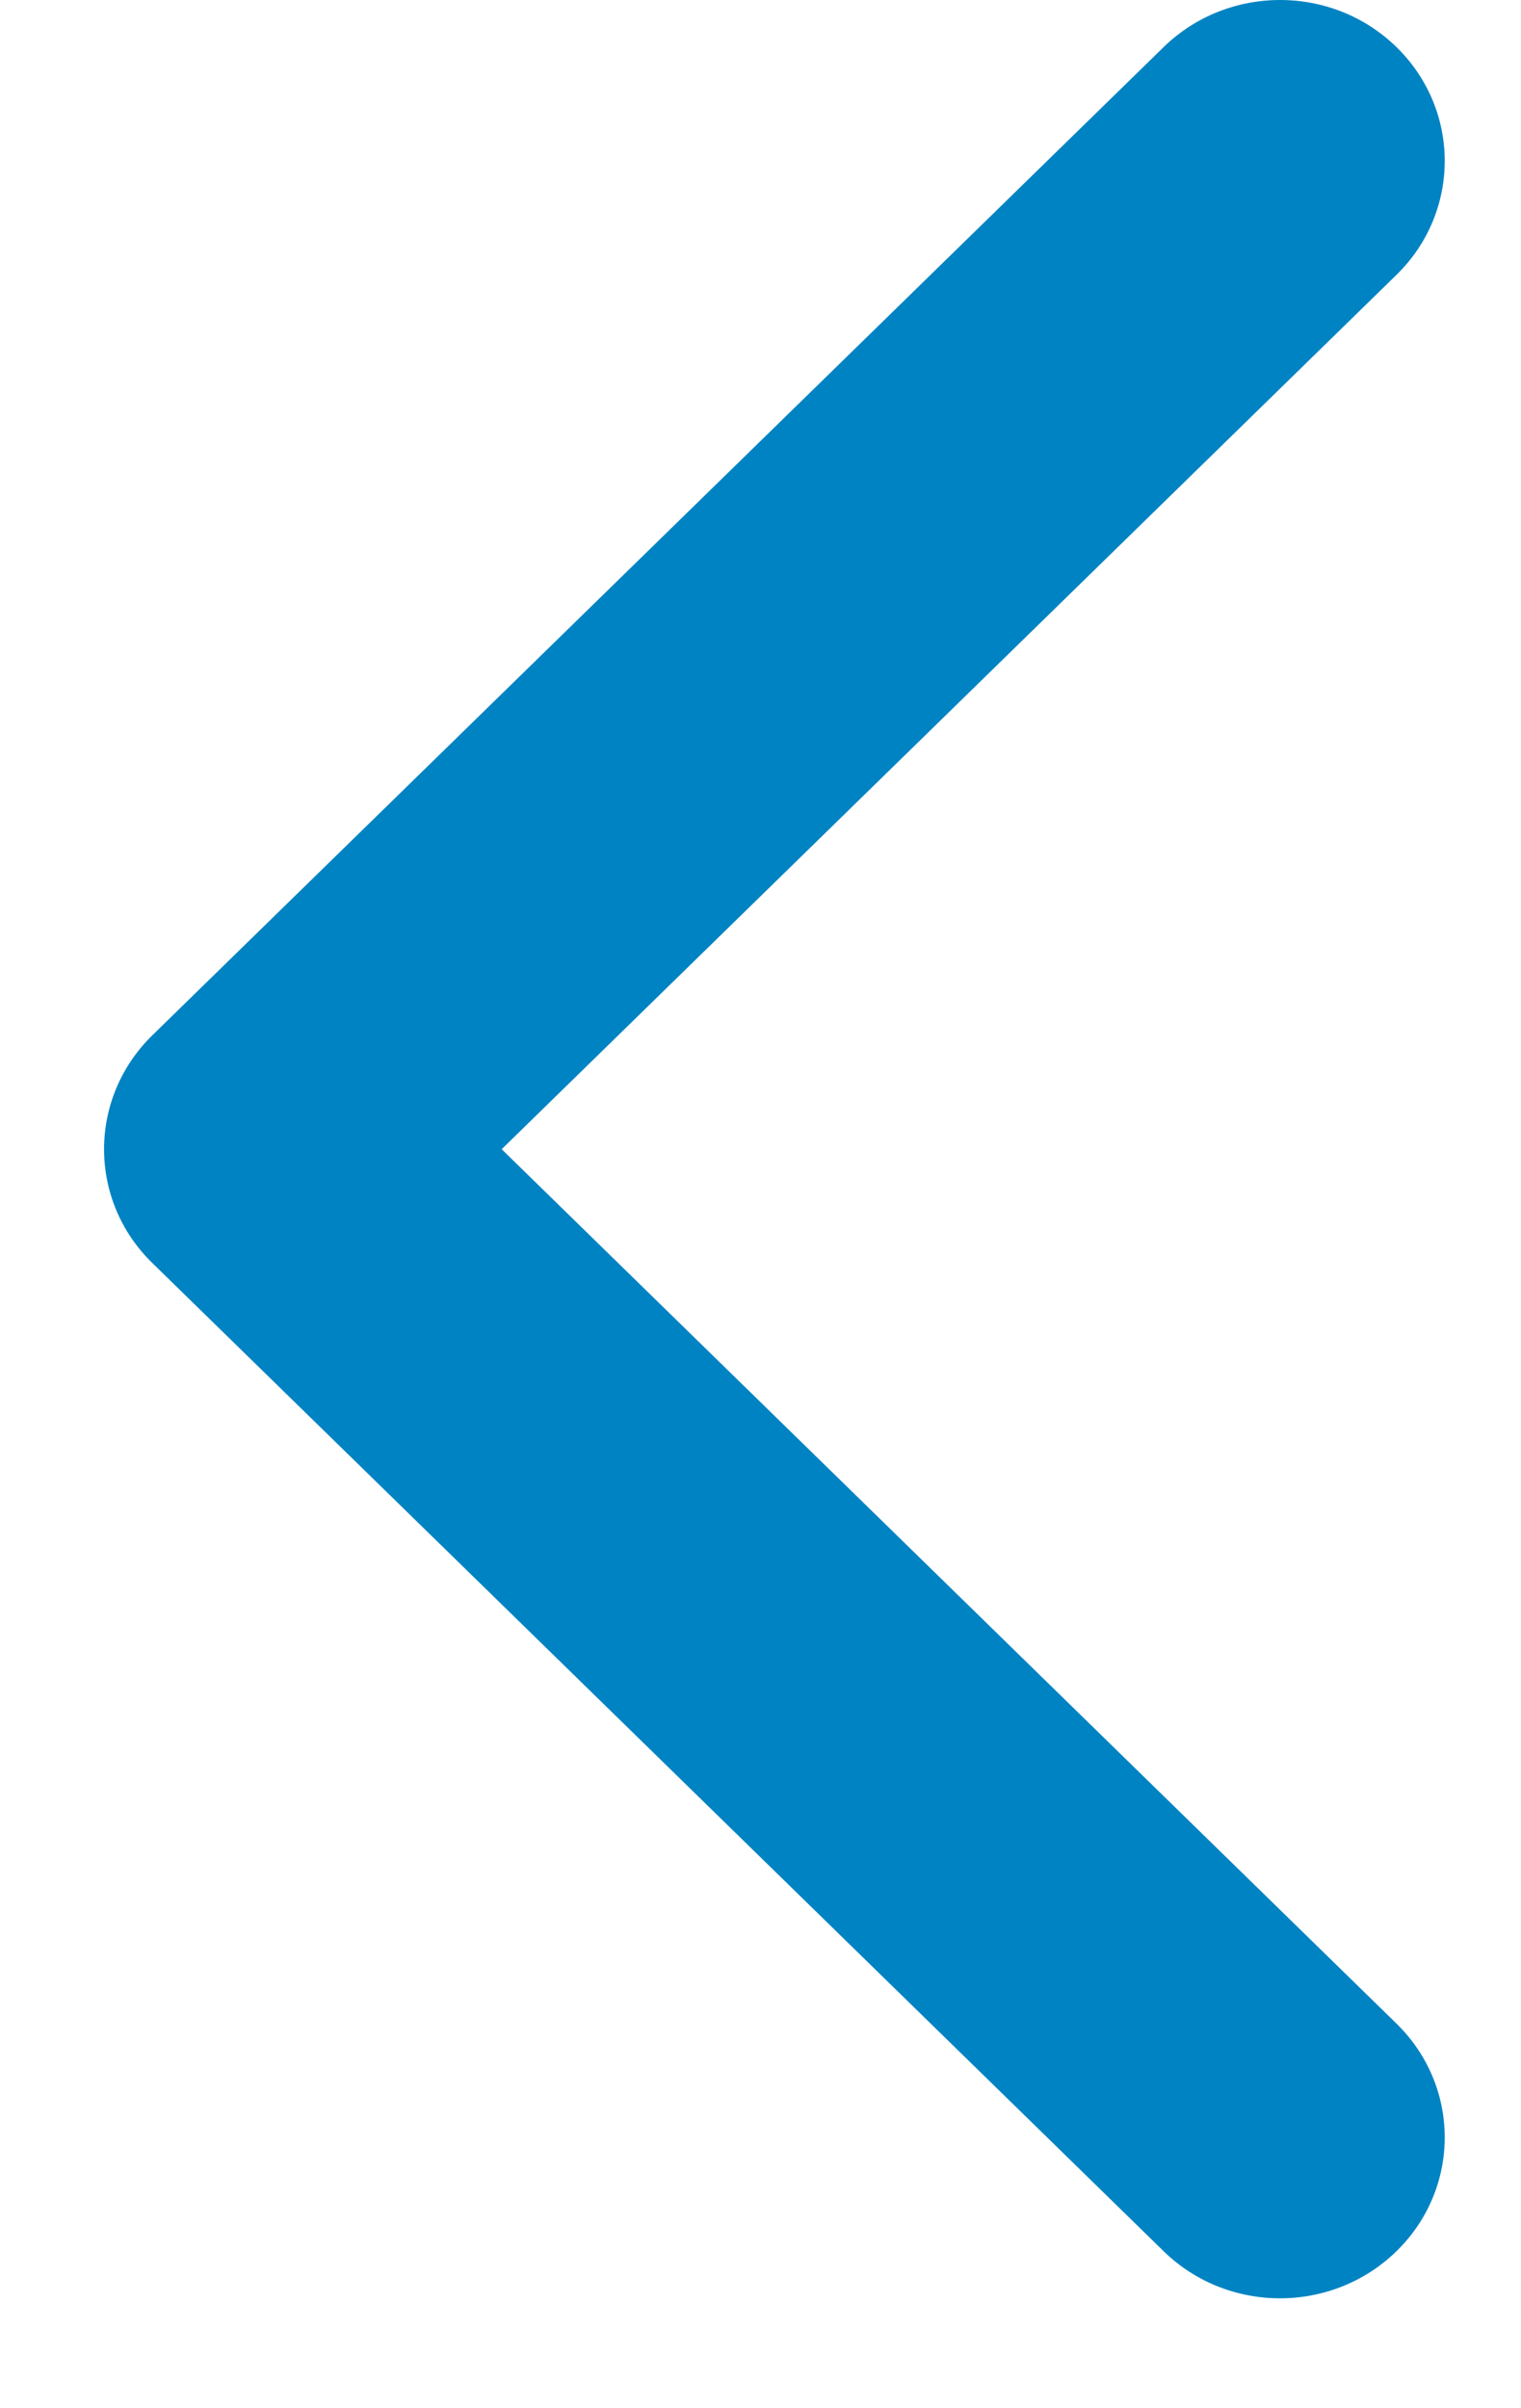<svg width="12" height="19" viewBox="0 0 12 19" fill="none" xmlns="http://www.w3.org/2000/svg">
<path d="M0.821 9.067C0.821 8.742 0.948 8.417 1.201 8.169L9.18 0.372C9.688 -0.124 10.511 -0.124 11.018 0.372C11.525 0.868 11.525 1.672 11.018 2.168L3.958 9.067L11.018 15.966C11.525 16.462 11.525 17.265 11.018 17.761C10.51 18.257 9.687 18.257 9.18 17.761L1.201 9.964C0.947 9.716 0.821 9.392 0.821 9.067Z" fill="#0083C3"/>
</svg>
